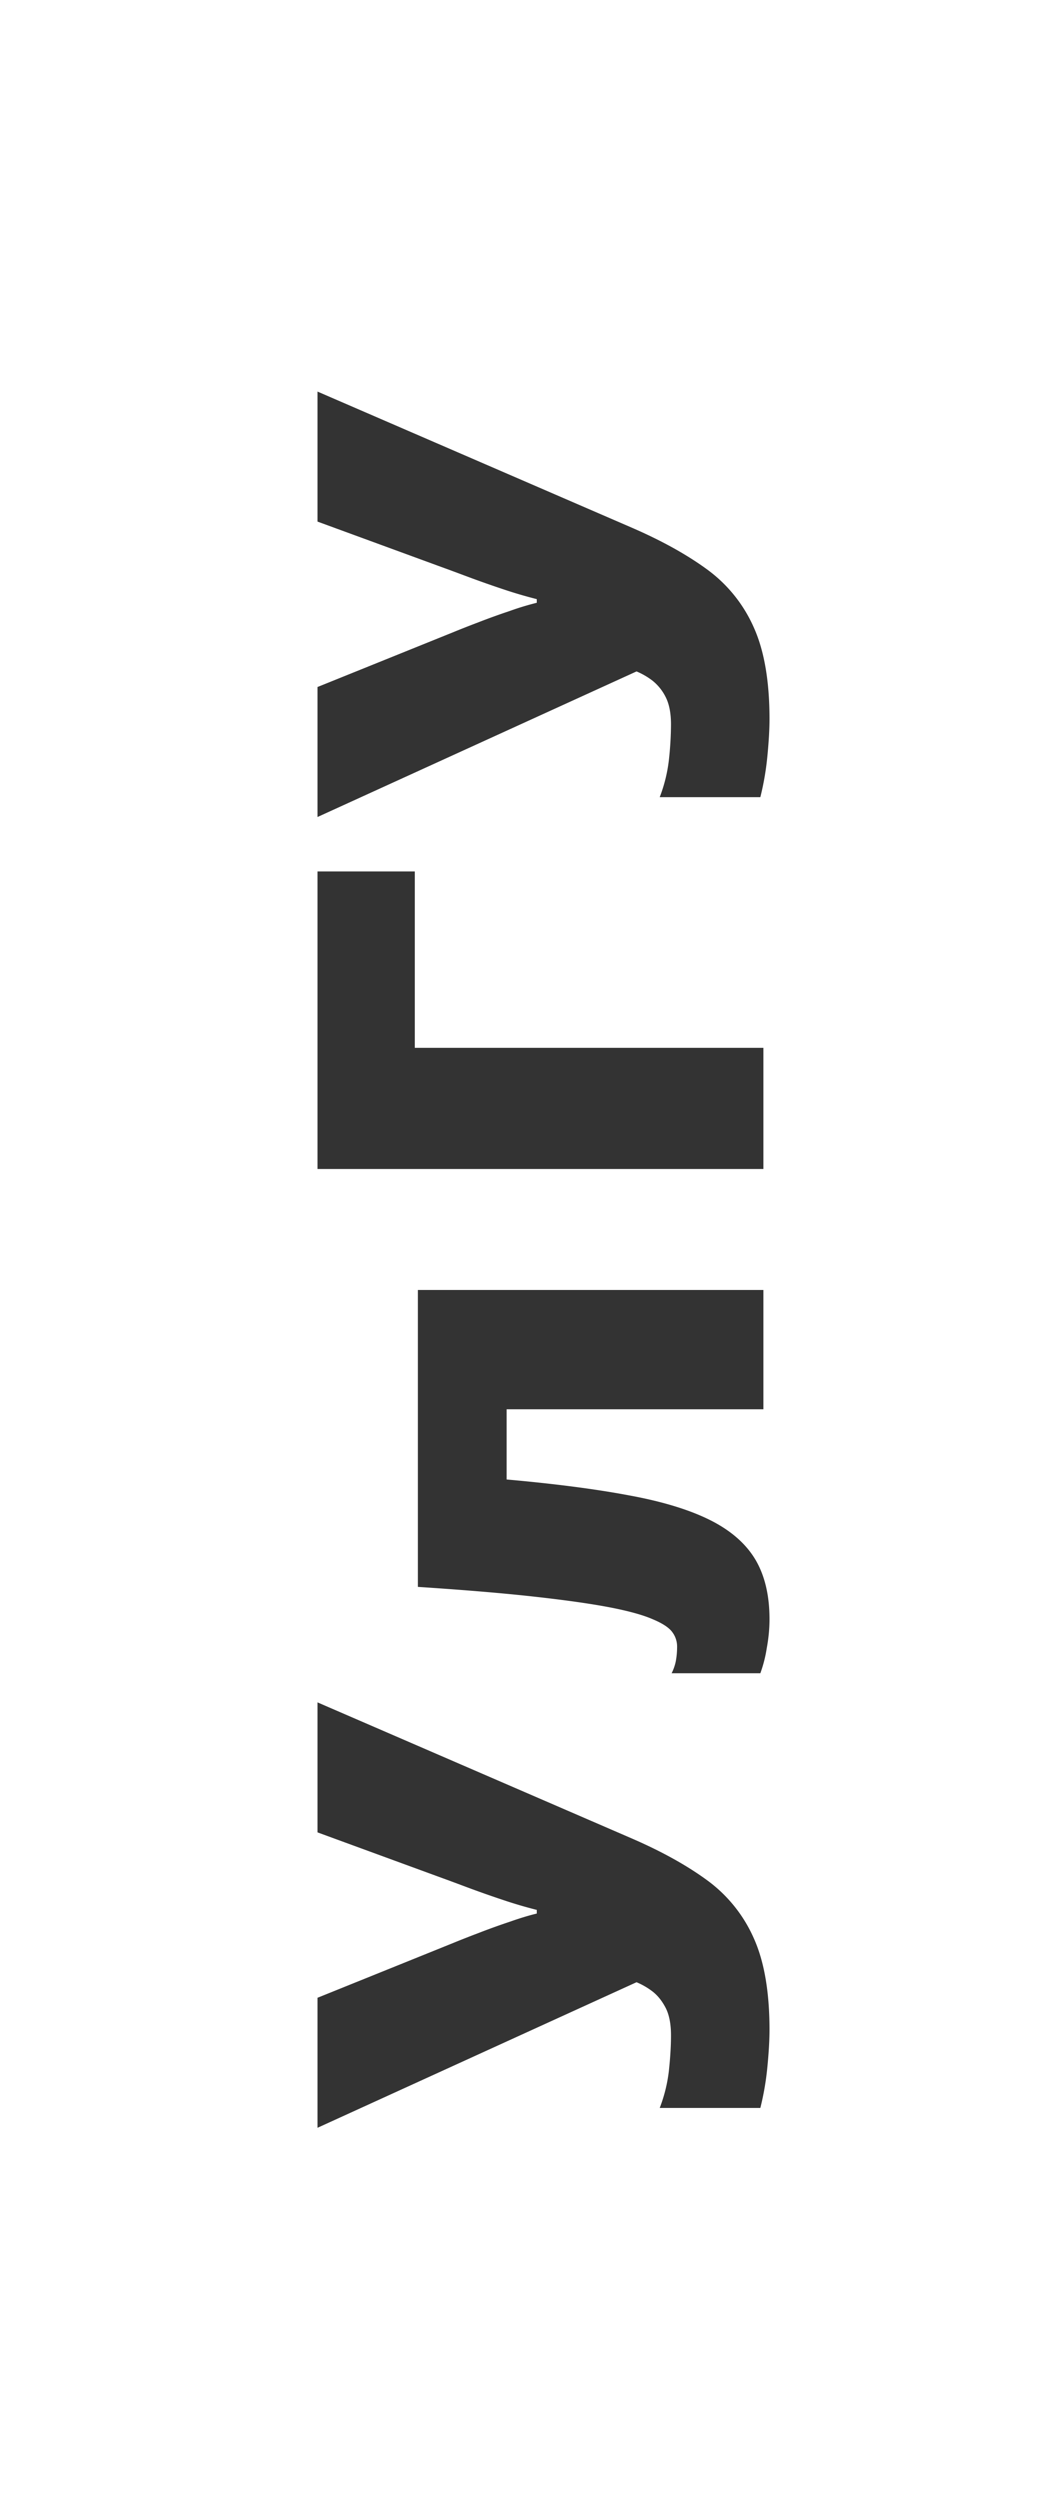 <svg width="60" height="144" fill="none" xmlns="http://www.w3.org/2000/svg"><path d="m18.3 98.057 18.036 7.804c1.77.762 3.252 1.582 4.447 2.461a8.266 8.266 0 0 1 2.672 3.34c.598 1.336.897 3.088.897 5.256 0 .586-.041 1.301-.123 2.144a15.88 15.88 0 0 1-.405 2.356h-5.8a8.698 8.698 0 0 0 .527-2.127c.082-.762.123-1.447.123-2.057 0-.644-.1-1.166-.299-1.564-.21-.41-.469-.733-.773-.967a4.142 4.142 0 0 0-.914-.527L18.3 122.561v-7.489l7.84-3.164c.398-.164.89-.357 1.476-.58a39.31 39.31 0 0 1 1.758-.633c.598-.211 1.12-.369 1.564-.474v-.211a25.714 25.714 0 0 1-1.968-.58 60.026 60.026 0 0 1-2.092-.739c-.656-.246-1.131-.421-1.424-.527l-7.154-2.619v-7.488ZM44 74.302v6.873H29.2v4.043c2.765.246 5.115.55 7.048.914 1.922.351 3.48.826 4.676 1.423 1.195.598 2.068 1.36 2.619 2.286.539.914.809 2.056.809 3.427 0 .54-.053 1.096-.159 1.67a7.55 7.55 0 0 1-.369 1.442H38.71c.117-.235.2-.475.246-.721.047-.258.07-.533.07-.826a1.38 1.38 0 0 0-.28-.826c-.188-.258-.563-.504-1.126-.739-.562-.246-1.389-.474-2.478-.685-1.102-.211-2.55-.416-4.342-.615-1.793-.2-4.031-.387-6.715-.563V74.302H44ZM18.3 50.195h5.608v10.16H44v6.979H18.3v-17.14Zm0-27.64 18.036 7.805c1.77.762 3.252 1.582 4.447 2.46a8.268 8.268 0 0 1 2.672 3.34c.598 1.337.897 3.088.897 5.256 0 .586-.041 1.301-.123 2.145a15.9 15.9 0 0 1-.405 2.355h-5.8a8.703 8.703 0 0 0 .527-2.127 19.4 19.4 0 0 0 .123-2.056c0-.645-.1-1.166-.299-1.565a2.81 2.81 0 0 0-.773-.966 4.137 4.137 0 0 0-.914-.528L18.3 47.06v-7.488l7.84-3.164c.398-.164.89-.358 1.476-.58.574-.223 1.16-.434 1.758-.633a15.62 15.62 0 0 1 1.564-.475v-.21a26.166 26.166 0 0 1-1.968-.58 60.064 60.064 0 0 1-2.092-.74c-.656-.245-1.131-.421-1.424-.526l-7.154-2.62v-7.488Z" fill="#333"/></svg>